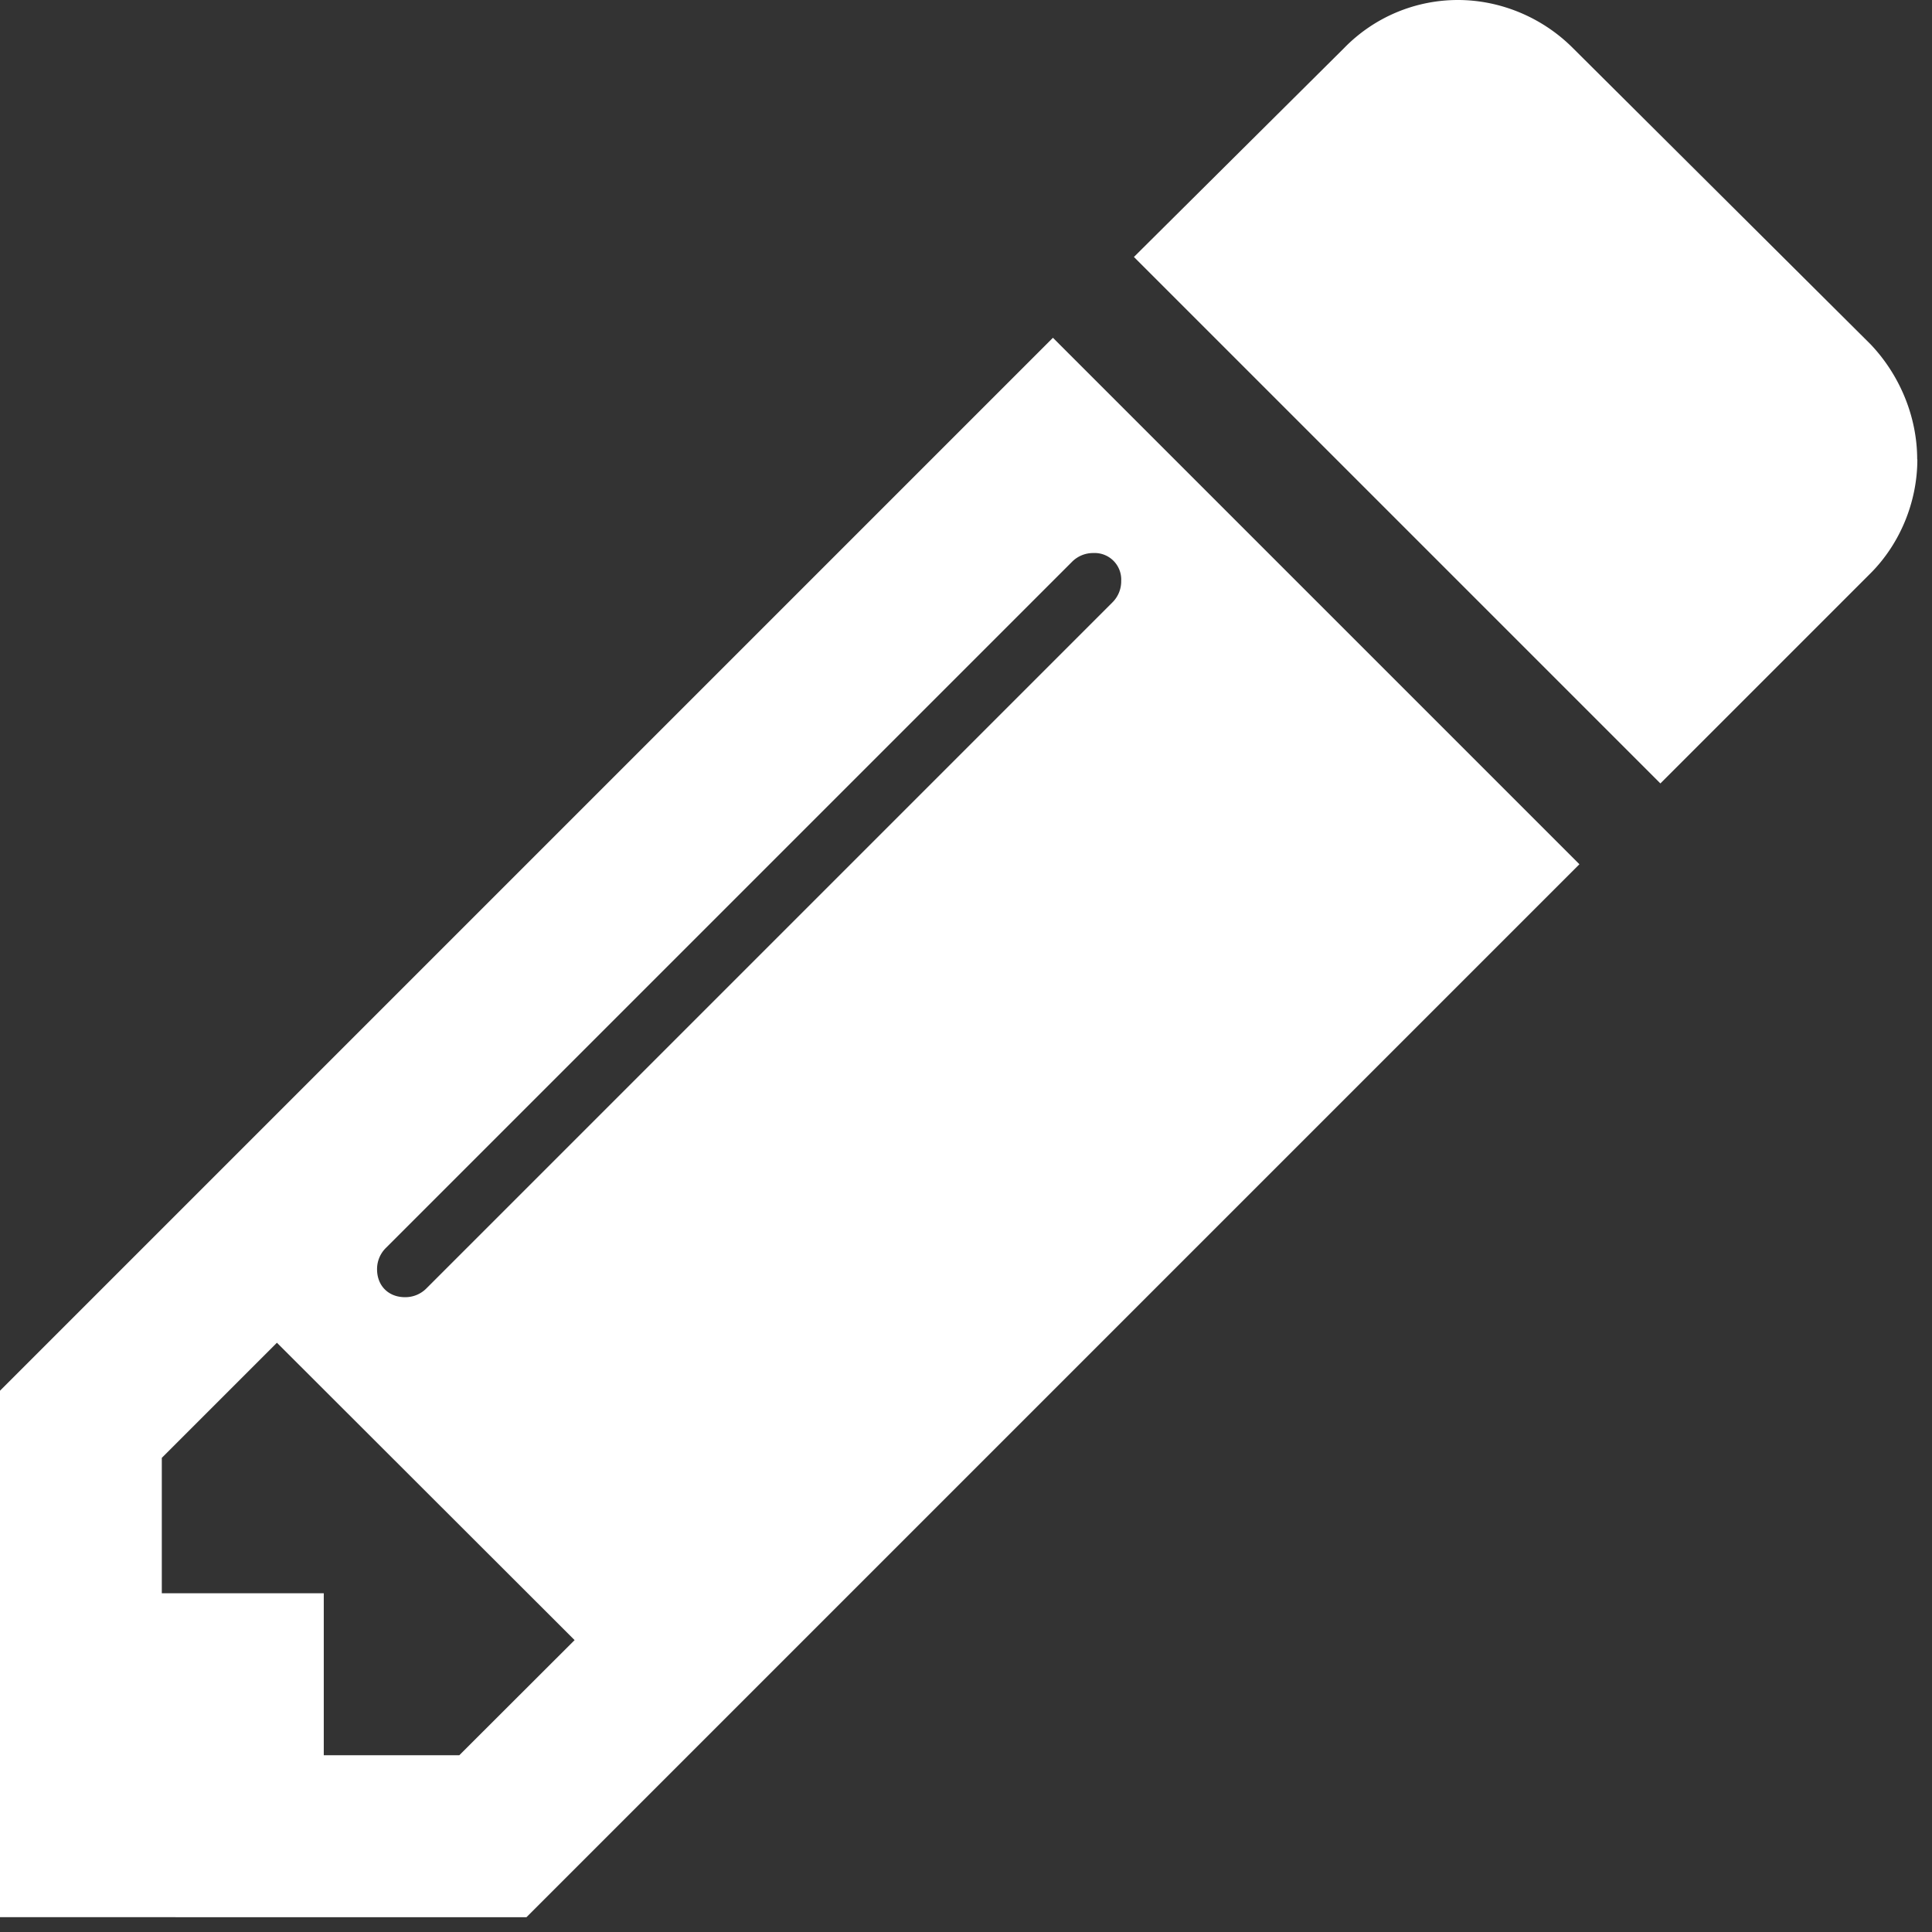 <svg xmlns="http://www.w3.org/2000/svg" width="12" height="12" viewBox="0 0 12 12">
    <rect x="0" y="0" width="12" height="12" fill="#333333" stroke="none"/>
    <path fill="#FFF" fill-rule="evenodd" d="M2.853 10.902l.716-.715L1.72 8.34l-.715.715v.841h1.006v1.006h.841zm4.111-7.294a.165.165 0 0 0-.173-.173.184.184 0 0 0-.133.055l-4.26 4.26a.184.184 0 0 0-.056.134c0 .102.071.173.173.173a.184.184 0 0 0 .134-.055l4.26-4.26a.184.184 0 0 0 .055-.134zm-.424-1.51l3.27 3.27-6.54 6.54H0v-3.27l6.54-6.54zm5.369.755c0 .268-.11.527-.291.708l-1.305 1.305-3.27-3.27L8.348.299A.986.986 0 0 1 9.055 0c.267 0 .527.11.715.299l1.848 1.839c.18.189.29.448.29.715z"/>
</svg>
